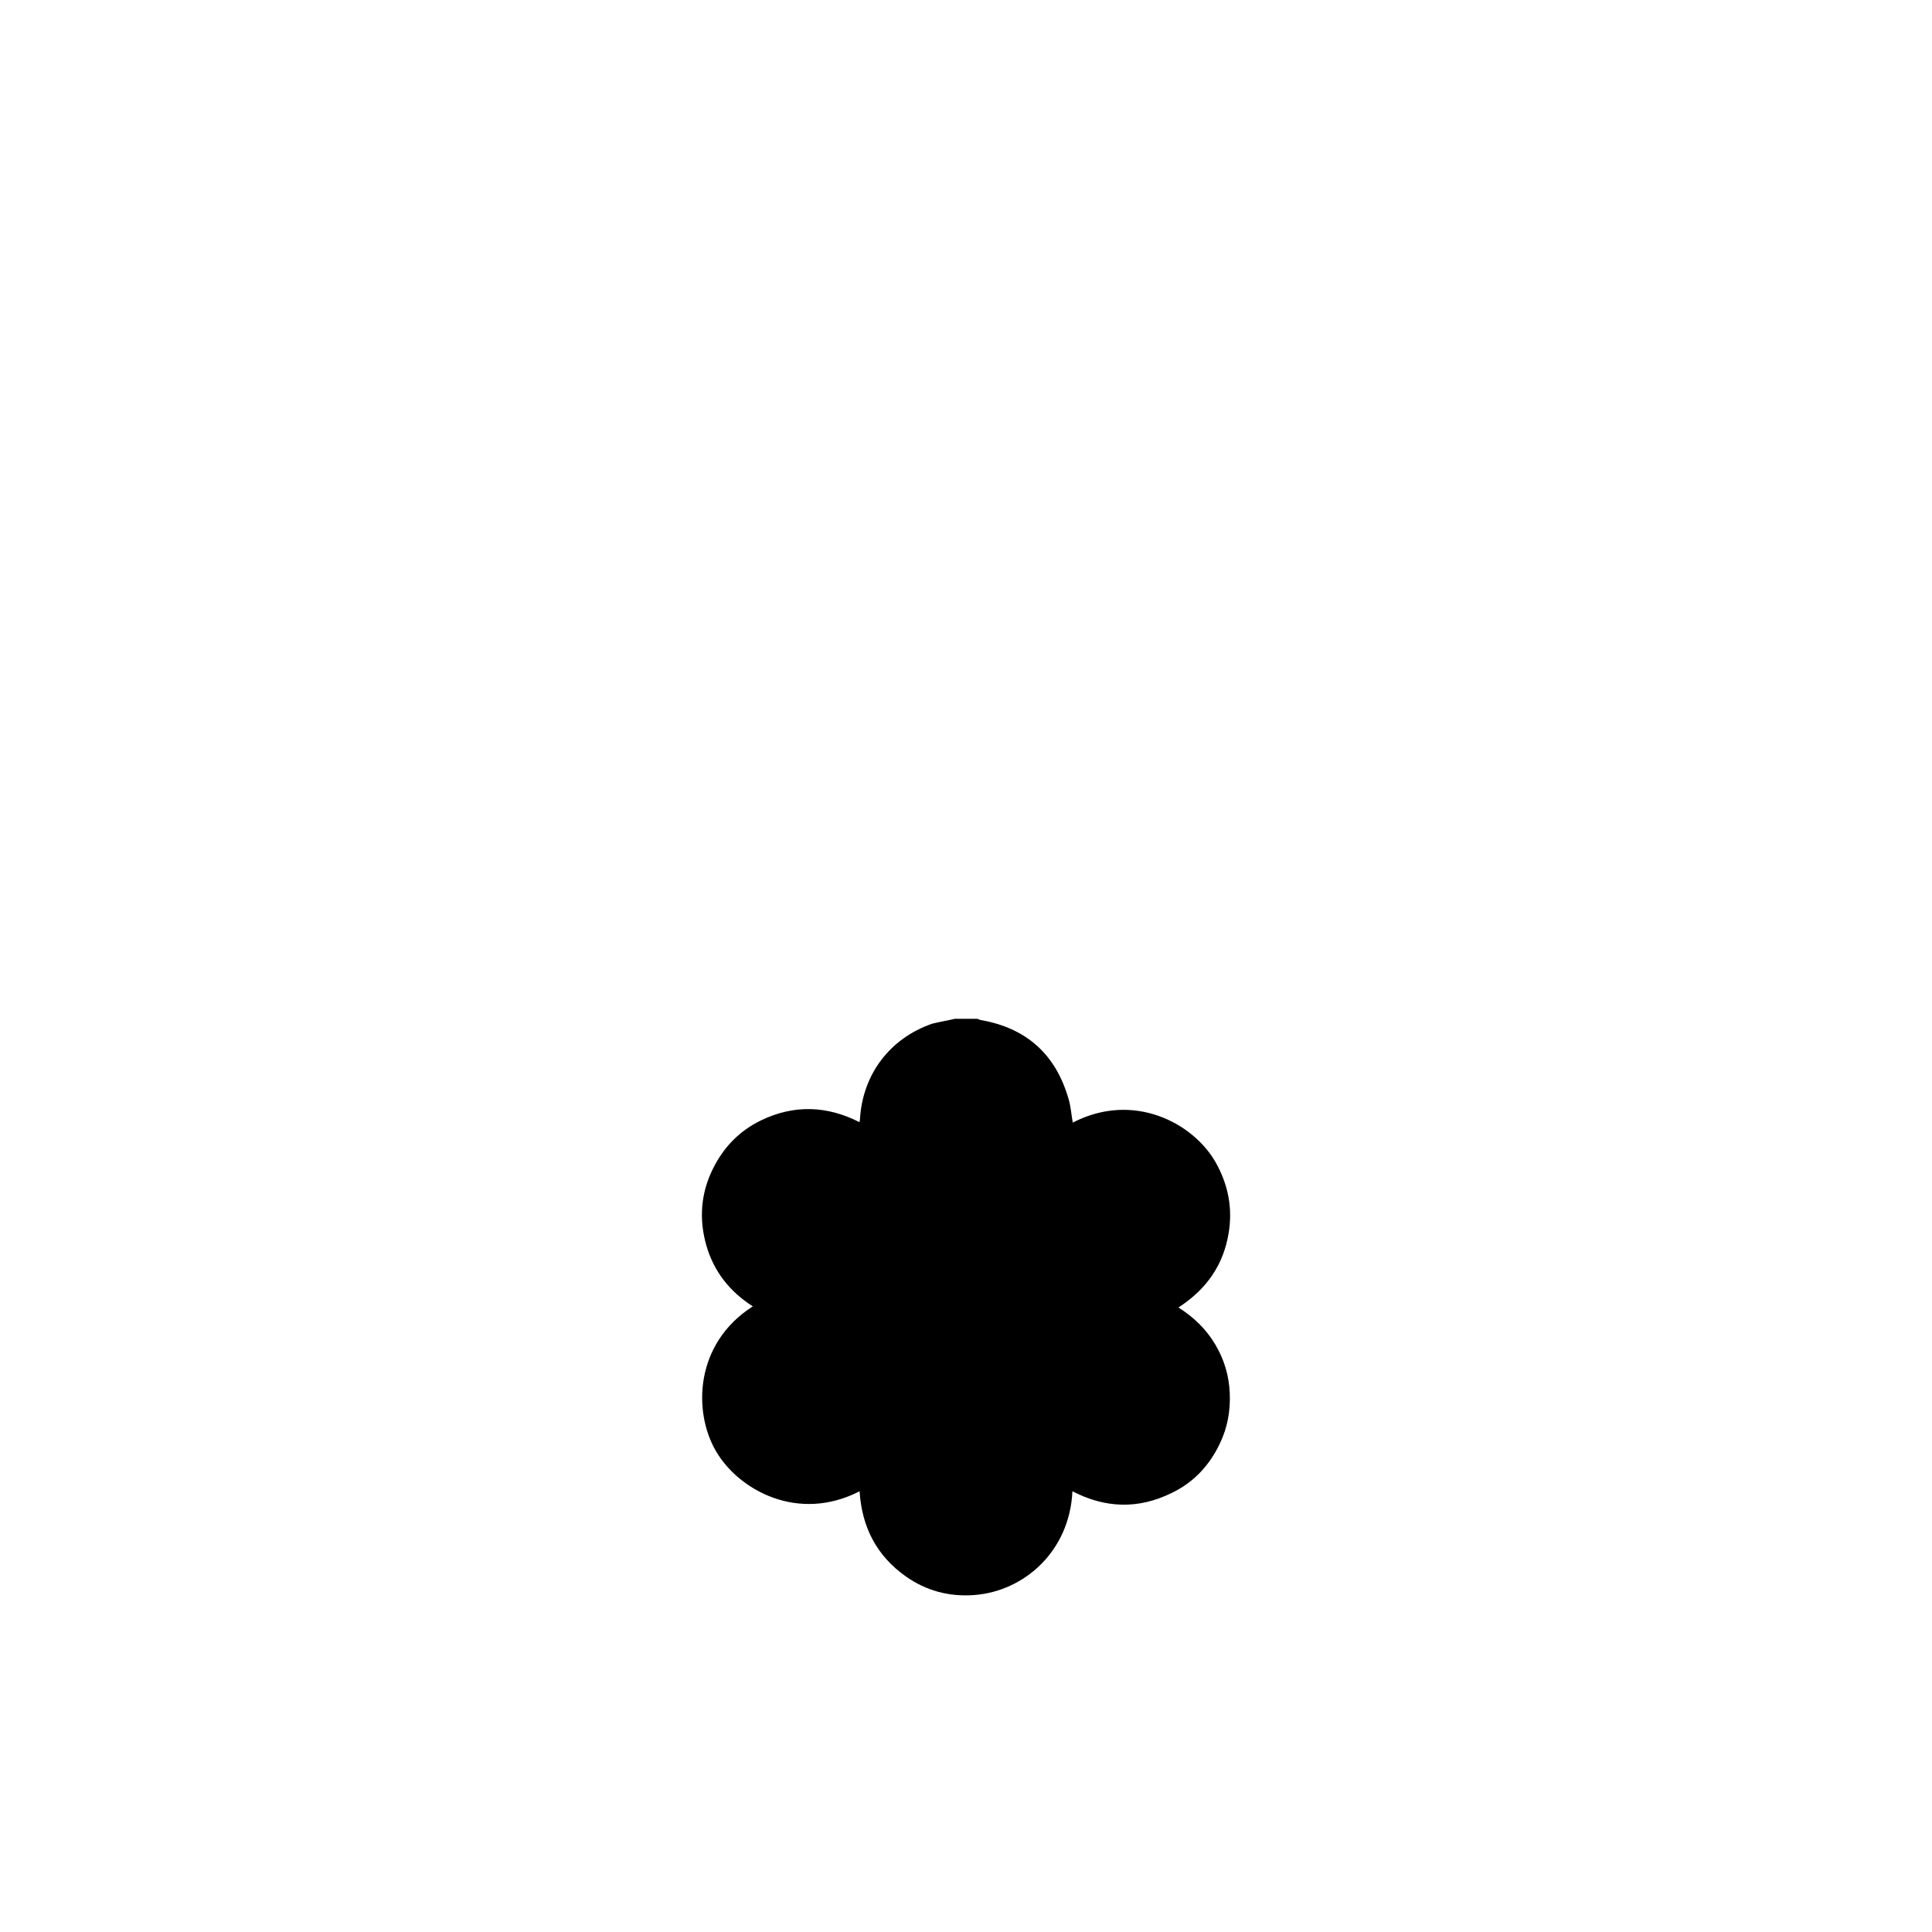 <?xml version="1.0" encoding="utf-8"?>
<!-- Generator: Adobe Illustrator 25.4.1, SVG Export Plug-In . SVG Version: 6.00 Build 0)  -->
<svg version="1.1" id="레이어_1" xmlns="http://www.w3.org/2000/svg" xmlns:xlink="http://www.w3.org/1999/xlink" x="0px"
	 y="0px" viewBox="0 0 512 512" style="enable-background:new 0 0 512 512;" xml:space="preserve">
<g id="AEahUO.tif">
	<g>
		<path d="M253,270c2,0,4,0,6,0c0.3,0.1,0.5,0.2,0.8,0.3c12.2,2.1,20,9.1,23.4,21c0.6,2,0.7,4.1,1.1,6.2c16-8.3,31.9,0,37.9,10.6
			c3.3,5.9,4.5,12.1,3.4,18.7c-1.4,8.5-5.9,14.9-13.3,19.7c4.1,2.6,7.3,5.7,9.7,9.7c2.4,4,3.7,8.3,3.9,13c0.2,4.7-0.6,9.1-2.6,13.3
			c-2.8,5.9-7,10.4-12.9,13.2c-8.8,4.3-17.5,4-26.2-0.5c-0.7,15.8-12.7,26.5-26,27.5c-6.6,0.5-12.7-1.1-18.1-4.9
			c-7.8-5.5-11.7-13.1-12.3-22.6c-16.3,8.4-32.1-0.3-38.1-10.7c-6-10.3-5.7-28.4,9.8-38.3c-6.1-3.9-10.3-9.2-12.3-16.1
			c-2-7-1.5-13.8,1.7-20.3c2.8-5.7,7-10.1,12.8-12.9c8.7-4.2,17.5-3.9,26.1,0.5c0-0.4,0.1-0.6,0.1-0.8c0.7-11.9,7.9-21.4,19.1-25.3
			C248.9,270.8,251,270.5,253,270z"/>
	</g>
</g>
</svg>
